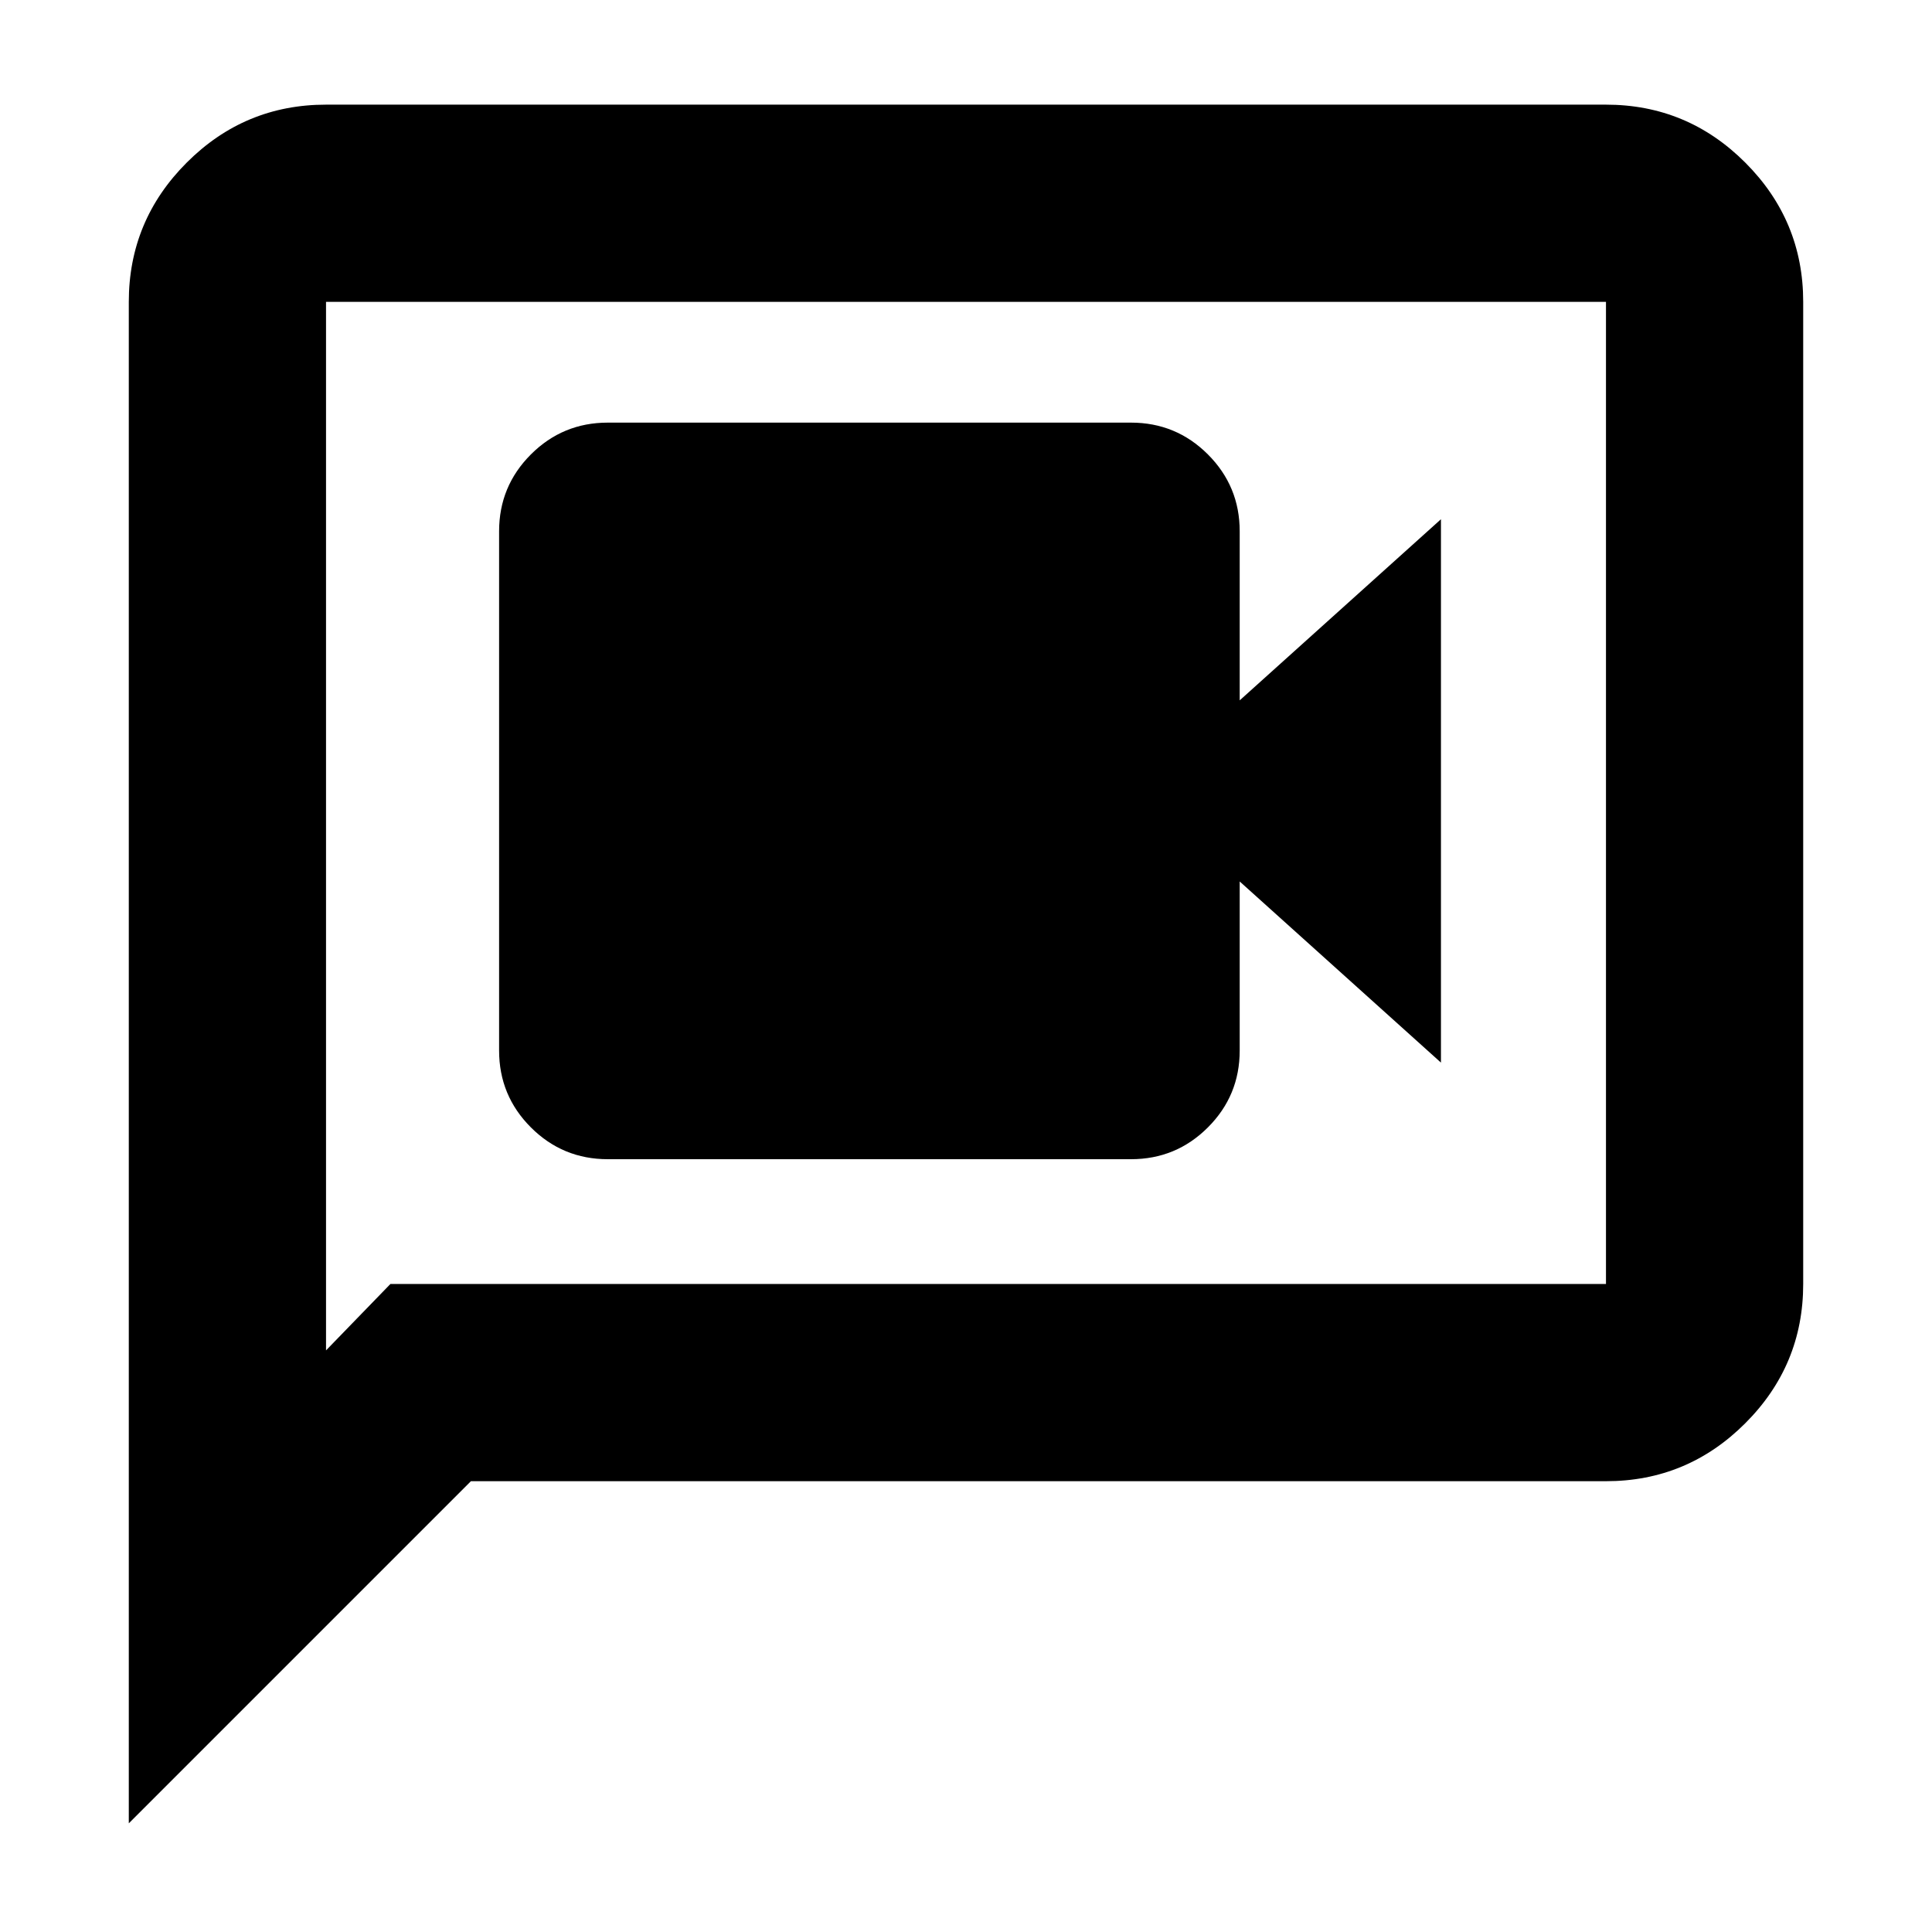 <svg xmlns="http://www.w3.org/2000/svg" height="20" viewBox="0 -960 960 960" width="20"><path d="M302-384h260q22.4 0 38.2-15.8Q616-415.6 616-438v-84l100 90v-270l-100 90v-84q0-22.4-15.8-38.2Q584.4-750 562-750H302q-22.4 0-38.2 15.8Q248-718.4 248-696v258q0 22.4 15.8 38.2Q279.6-384 302-384ZM64-54v-756q0-40.42 28.79-69.21Q121.58-908 162-908h636q40.42 0 69.21 28.79Q896-850.42 896-810v488q0 40.43-28.79 69.21Q838.42-224 798-224H234L64-54Zm130-268h604v-488H162v521l32-33Zm-32 0v-488 488Z"/></svg>